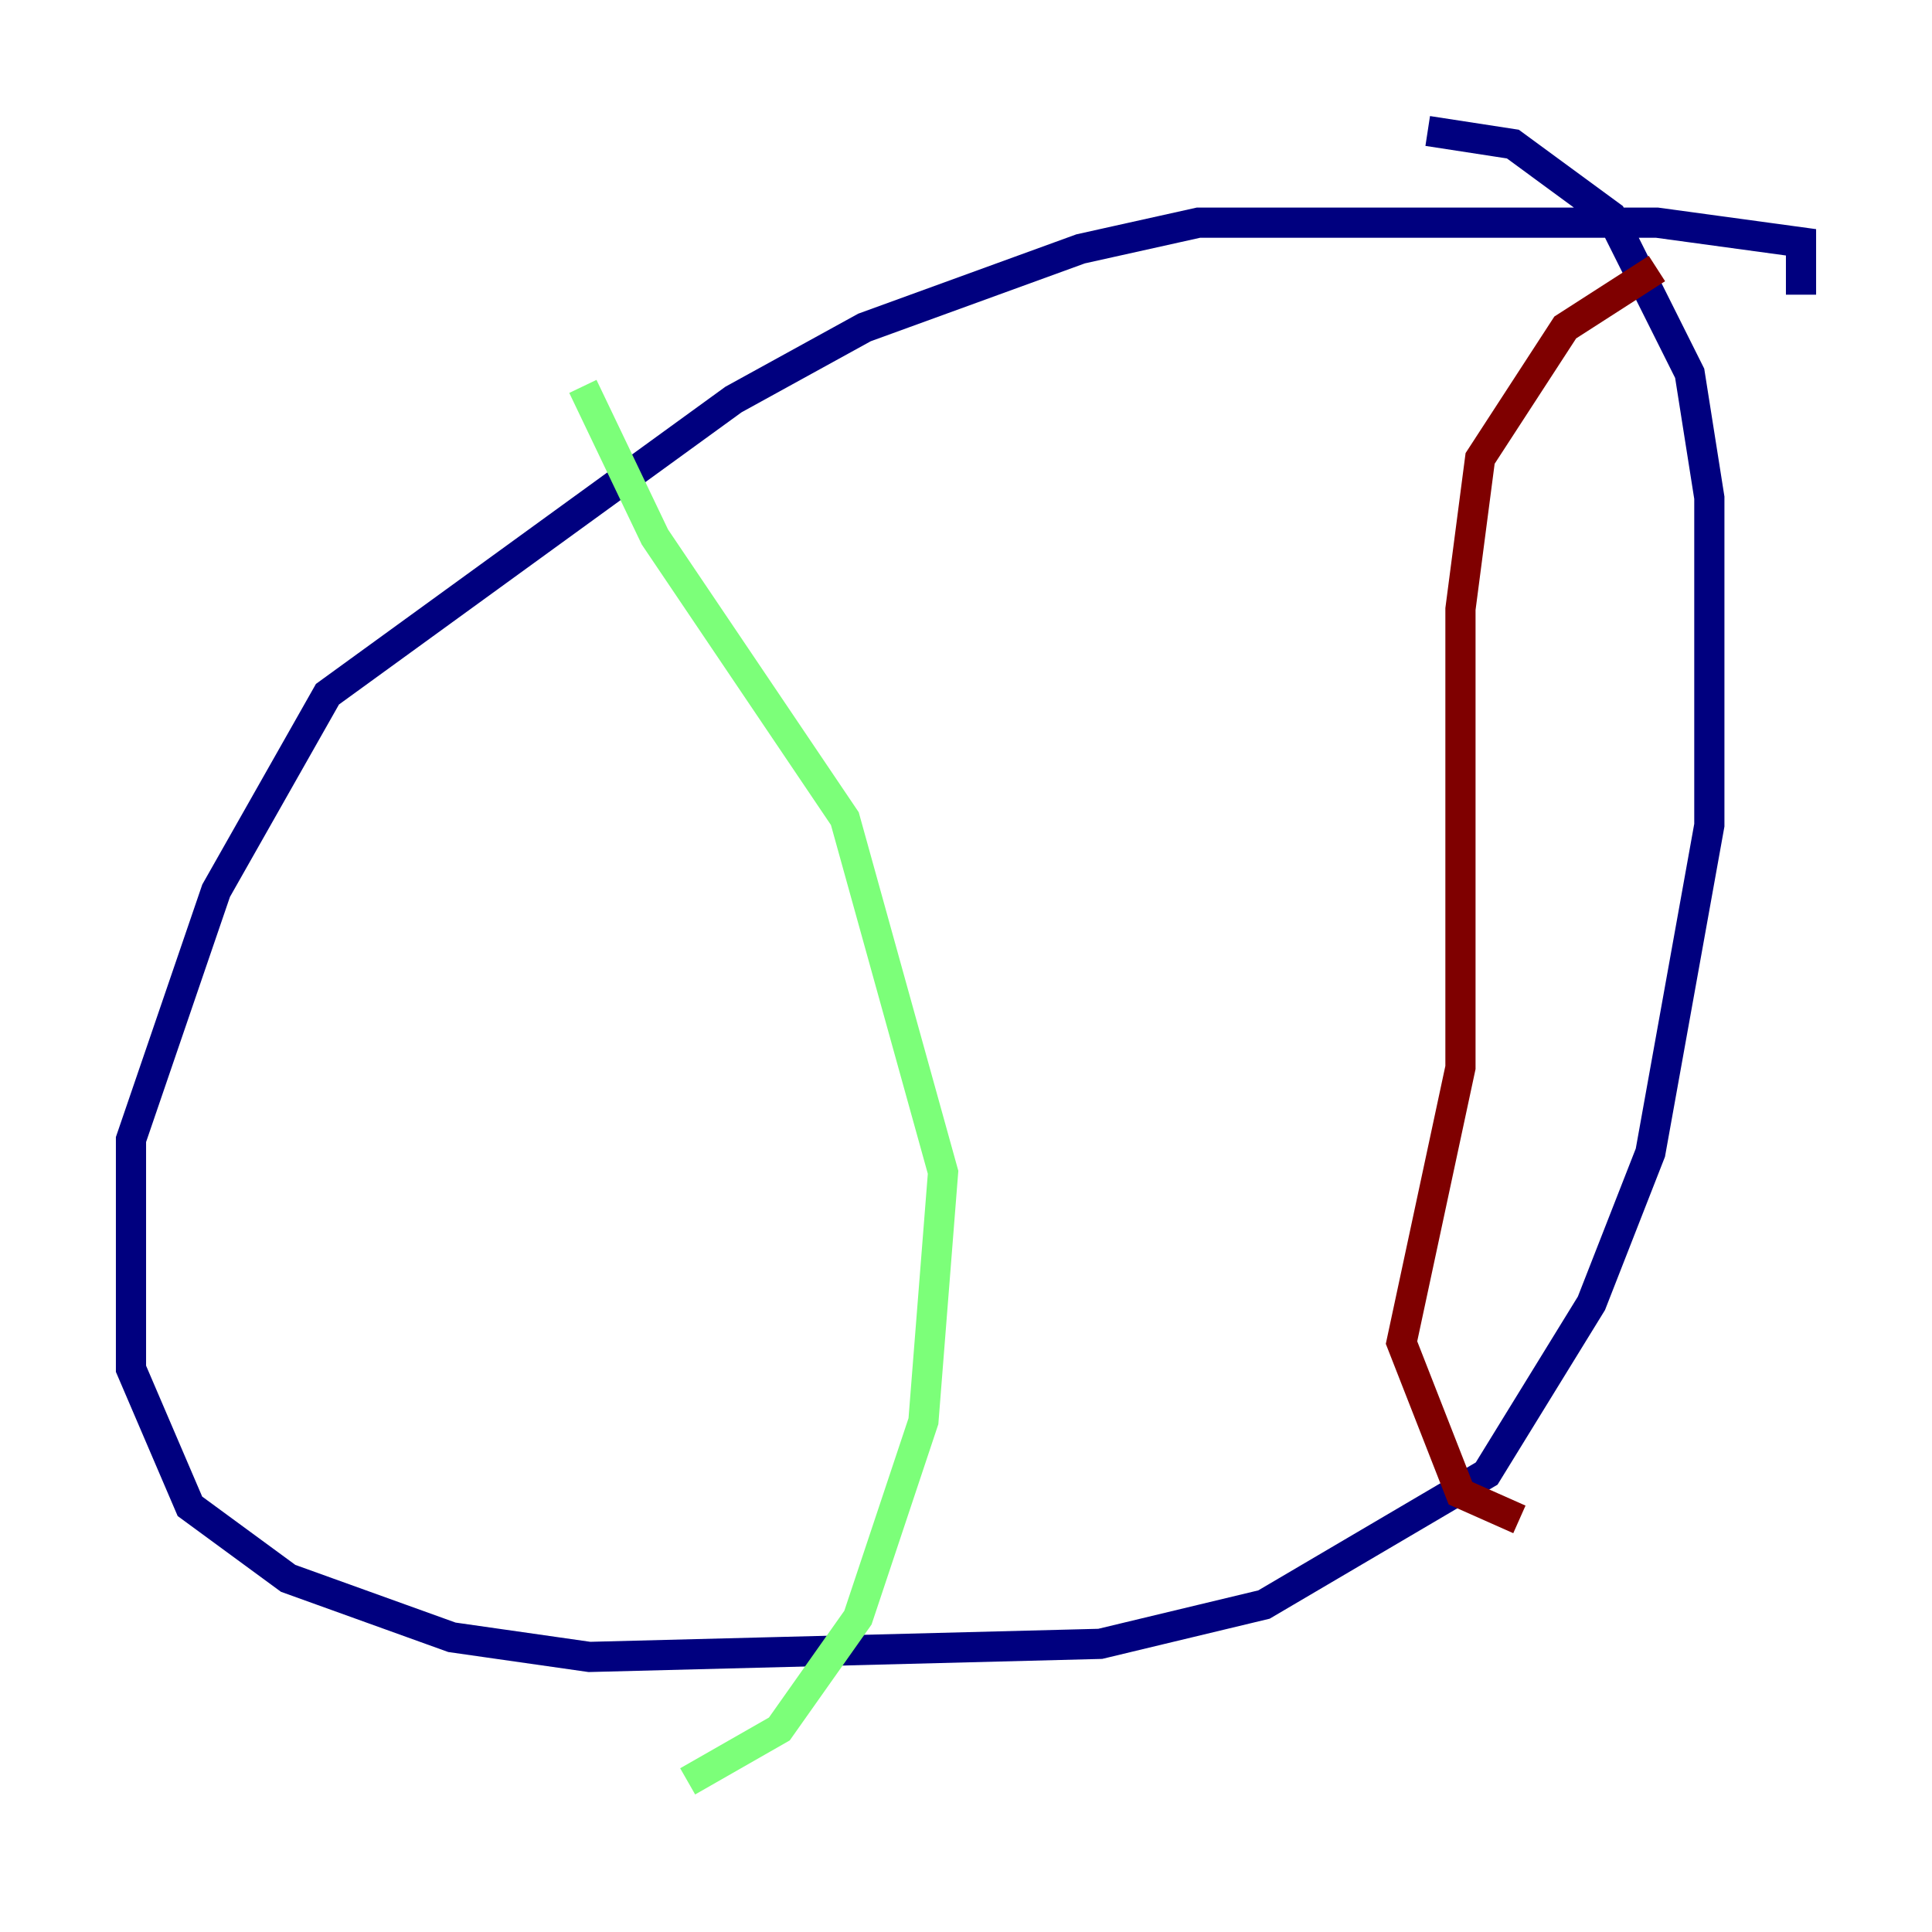 <?xml version="1.0" encoding="utf-8" ?>
<svg baseProfile="tiny" height="128" version="1.2" viewBox="0,0,128,128" width="128" xmlns="http://www.w3.org/2000/svg" xmlns:ev="http://www.w3.org/2001/xml-events" xmlns:xlink="http://www.w3.org/1999/xlink"><defs /><polyline fill="none" points="119.322,19.525 119.322,16.054 109.776,14.752 79.403,14.752 71.593,16.488 57.275,21.695 48.597,26.468 21.695,45.993 14.319,59.01 8.678,75.498 8.678,90.685 12.583,99.797 19.091,104.57 29.939,108.475 39.051,109.776 72.895,108.909 83.742,106.305 98.495,97.627 105.437,86.346 109.342,76.366 113.248,54.671 113.248,32.976 111.946,24.732 106.739,14.319 100.231,9.546 94.59,8.678" stroke="#00007f" stroke-width="2" /><polyline fill="none" points="38.617,25.6 43.39,35.58 55.973,54.237 62.481,77.668 61.18,94.156 56.841,107.173 51.634,114.549 45.559,118.02" stroke="#7cff79" stroke-width="2" /><polyline fill="none" points="109.776,17.79 103.702,21.695 98.061,30.373 96.759,40.352 96.759,70.725 92.854,88.949 96.759,98.929 100.664,100.664" stroke="#7f0000" stroke-width="2" /></svg>